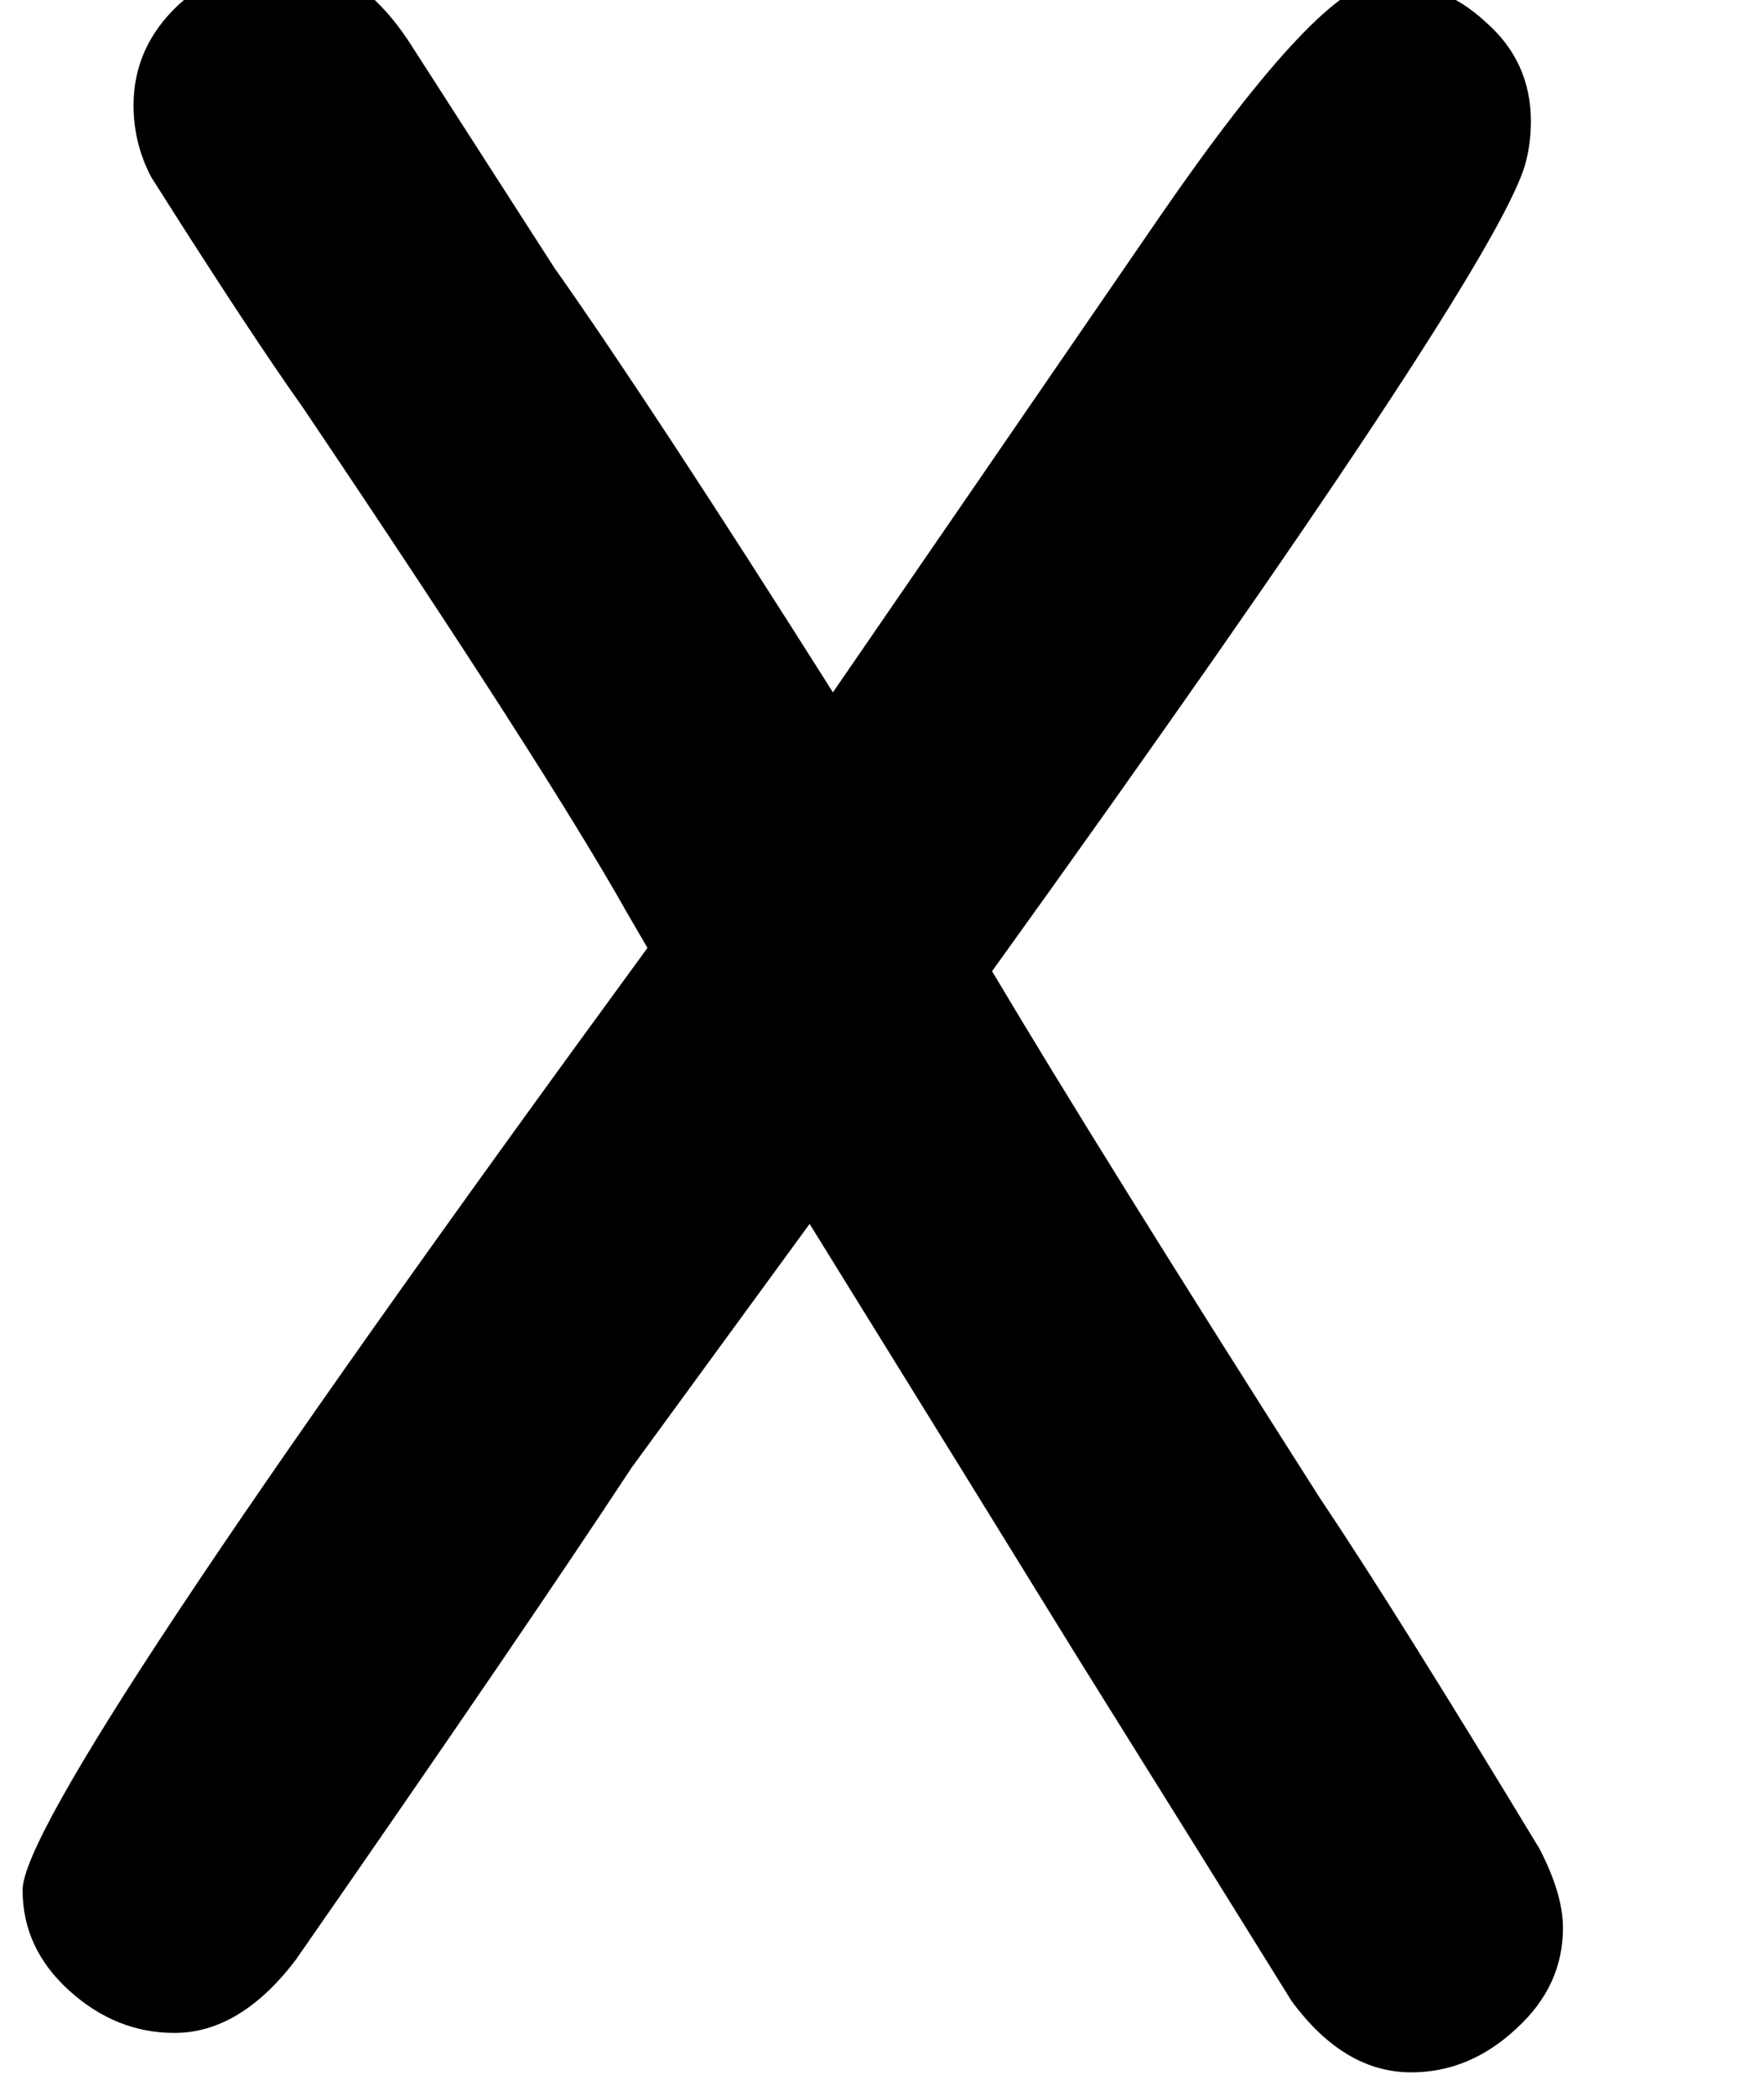 <?xml version='1.0' encoding='ISO-8859-1'?>
<!DOCTYPE svg PUBLIC "-//W3C//DTD SVG 1.1//EN" "http://www.w3.org/Graphics/SVG/1.1/DTD/svg11.dtd">
<!-- This file was generated by dvisvgm 1.2.2 (x86_64-unknown-linux-gnu) -->
<!-- Fri Nov 25 02:20:51 2016 -->
<svg height='19.635pt' version='1.1' viewBox='0 0 16.526 19.635' width='16.526pt' xmlns='http://www.w3.org/2000/svg' xmlns:xlink='http://www.w3.org/1999/xlink'>
<defs>
<path d='M13.205 3.317Q13.205 3.802 12.817 4.155Q12.428 4.519 11.942 4.519Q11.383 4.519 10.946 3.924Q10.351 2.964 9.16 1.057Q8.419 -0.146 6.937 -2.539L5.455 -0.51Q4.544 0.875 2.661 3.584Q2.199 4.191 1.652 4.191Q1.166 4.191 0.777 3.839T0.389 3.001Q0.389 2.272 5.588 -4.835L5.418 -5.127Q4.75 -6.317 2.721 -9.33Q2.272 -9.962 1.458 -11.249Q1.312 -11.529 1.312 -11.845Q1.312 -12.331 1.689 -12.683Q2.077 -13.035 2.575 -13.035Q3.171 -13.035 3.608 -12.367L4.811 -10.496Q5.625 -9.342 7.131 -6.961Q8.042 -8.285 9.852 -10.921Q11.201 -12.877 11.699 -12.877T12.562 -12.537Q12.938 -12.209 12.938 -11.711Q12.938 -11.517 12.889 -11.347Q12.622 -10.435 8.455 -4.641Q9.366 -3.11 11.177 -0.267Q11.82 0.692 13.011 2.661Q13.205 3.037 13.205 3.317Z' id='g1-31'/>
</defs>
<g id='page1' transform='matrix(1.126 0 0 1.126 -63.986 -61.343)'>
<use x='56.625' xlink:href='#g1-31' y='67.199'/>
</g>
</svg>
